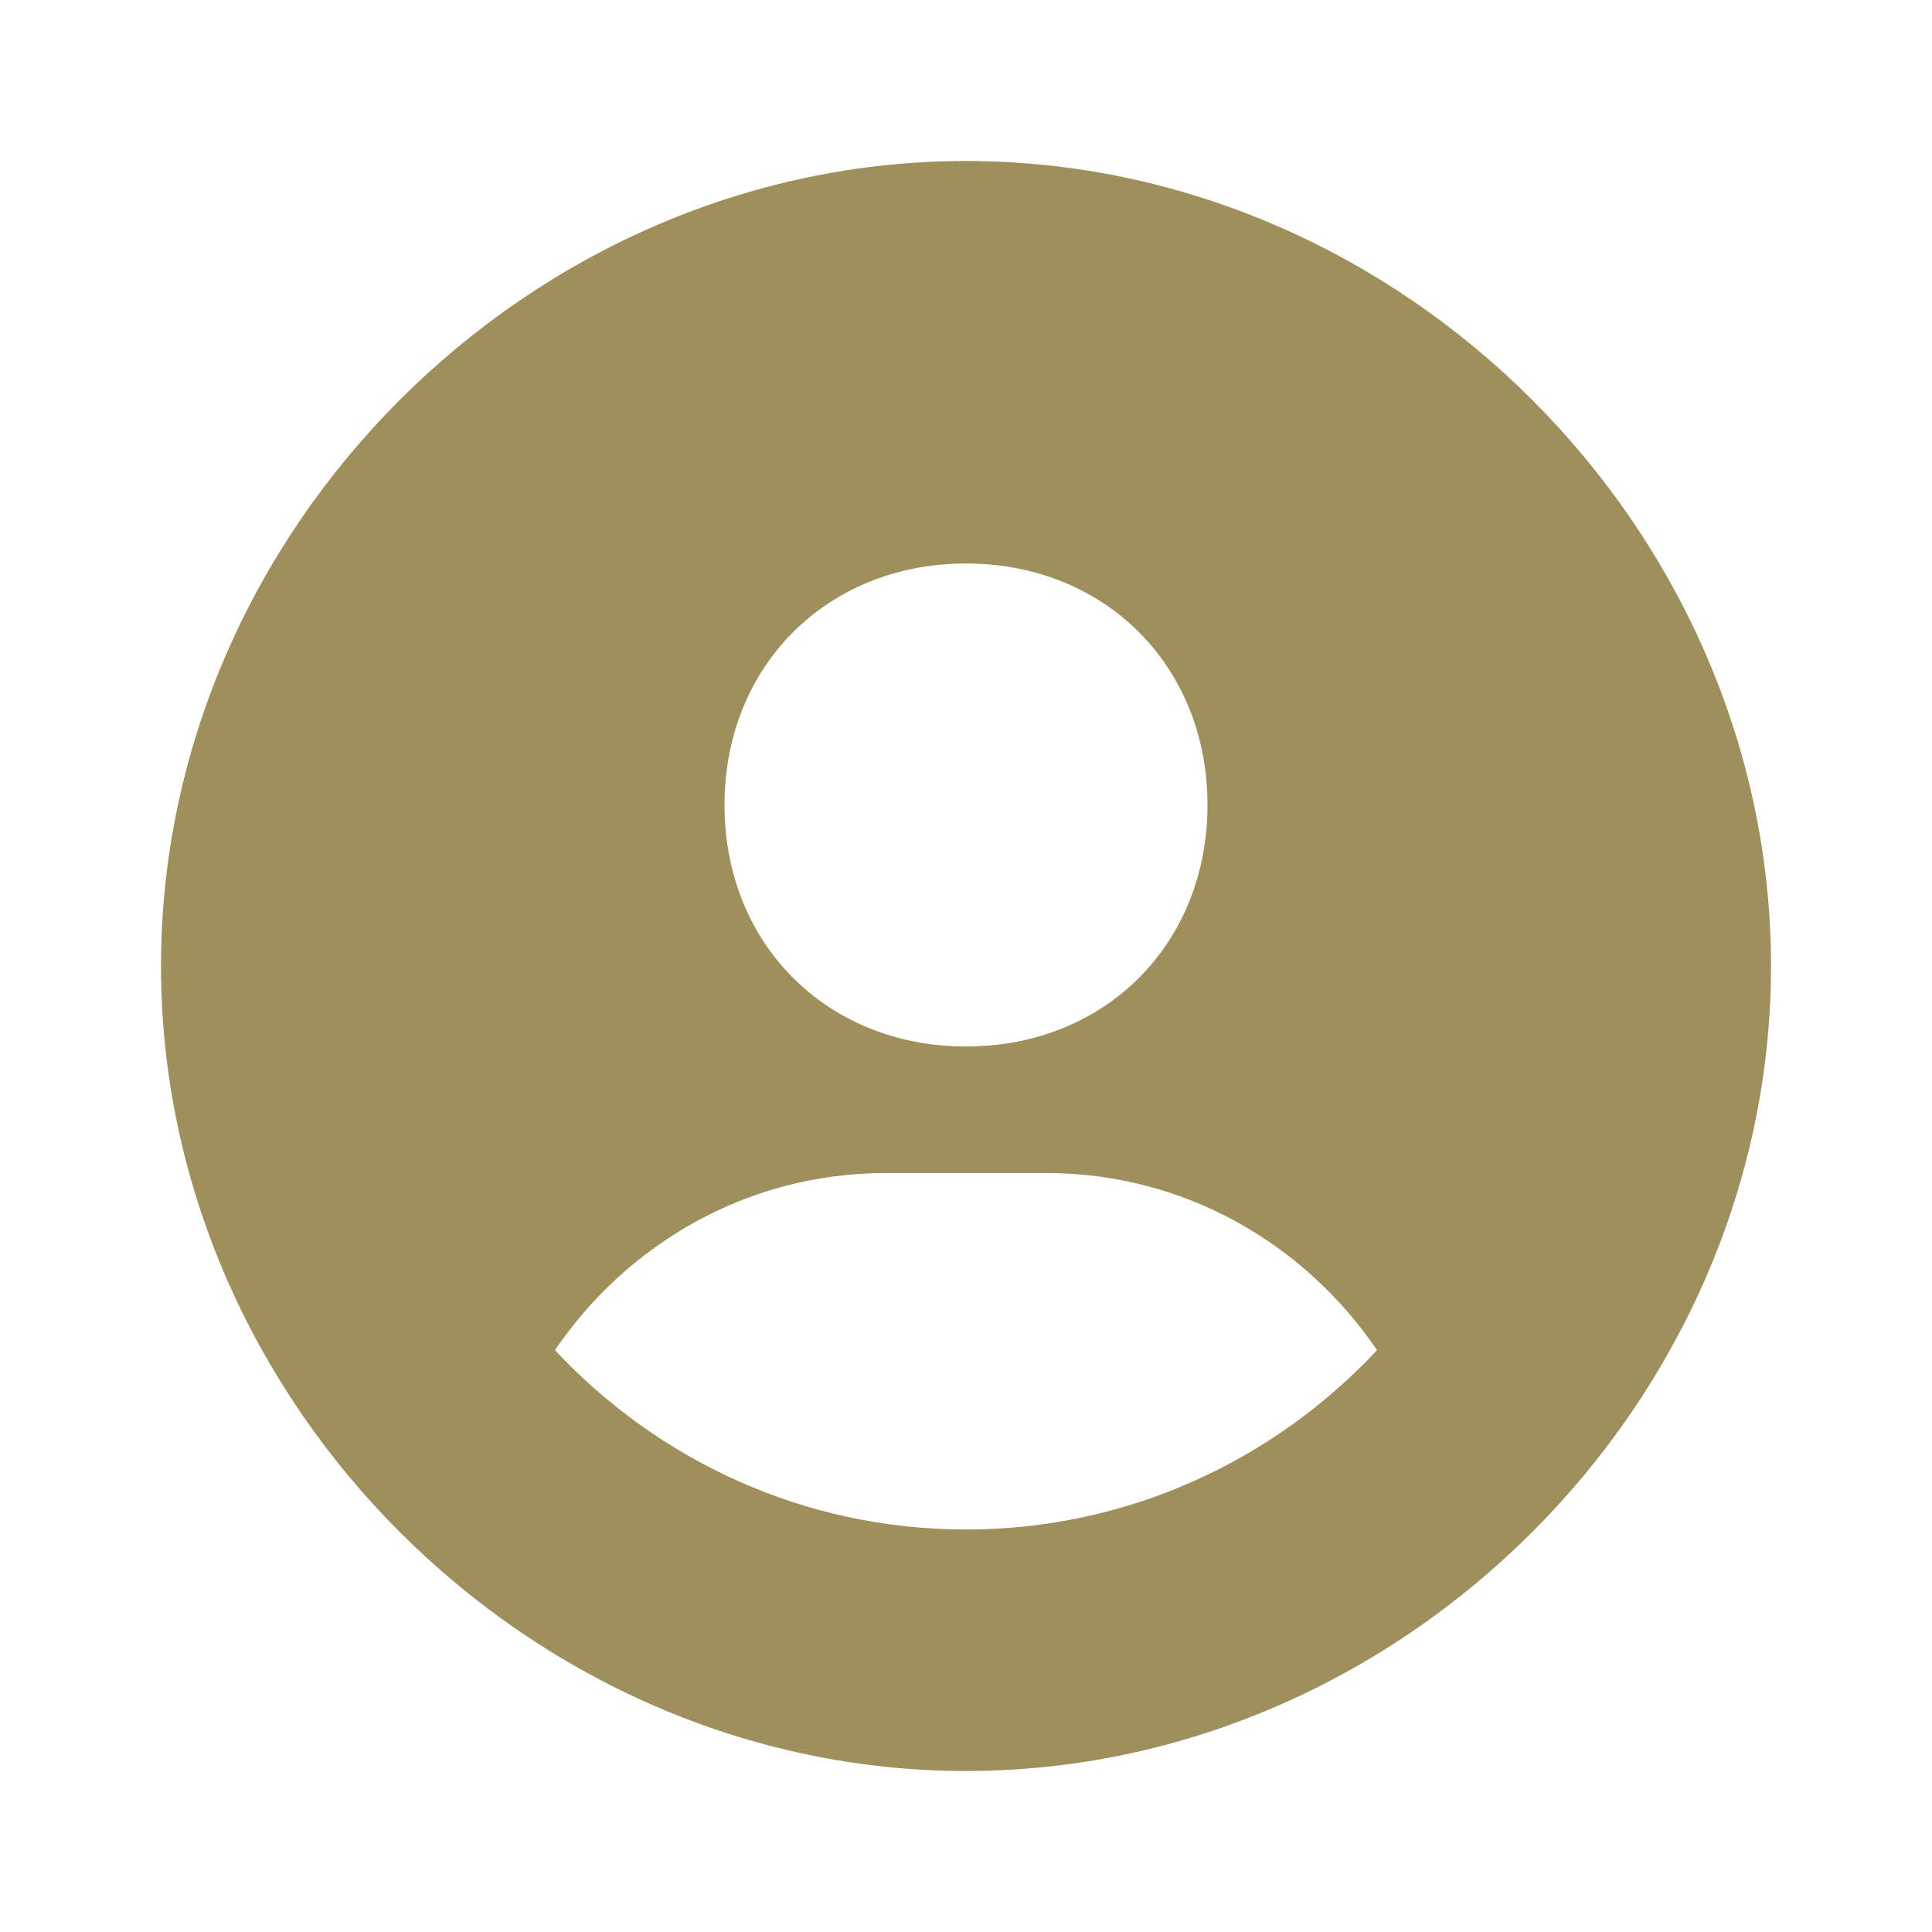 <svg width="48" height="48" viewBox="0 0 48 48" fill="none" xmlns="http://www.w3.org/2000/svg">
<path d="M24 4C13.158 4 4 13.158 4 24C4 34.842 13.158 44 24 44C34.842 44 44 34.842 44 24C44 13.158 34.842 4 24 4ZM24 14C27.454 14 30 16.544 30 20C30 23.456 27.454 26 24 26C20.548 26 18 23.456 18 20C18 16.544 20.548 14 24 14ZM13.788 33.544C15.582 30.904 18.574 29.144 22 29.144H26C29.428 29.144 32.418 30.904 34.212 33.544C31.656 36.28 28.03 38 24 38C19.97 38 16.344 36.28 13.788 33.544Z" fill="#9F8F5B"/>
</svg>
